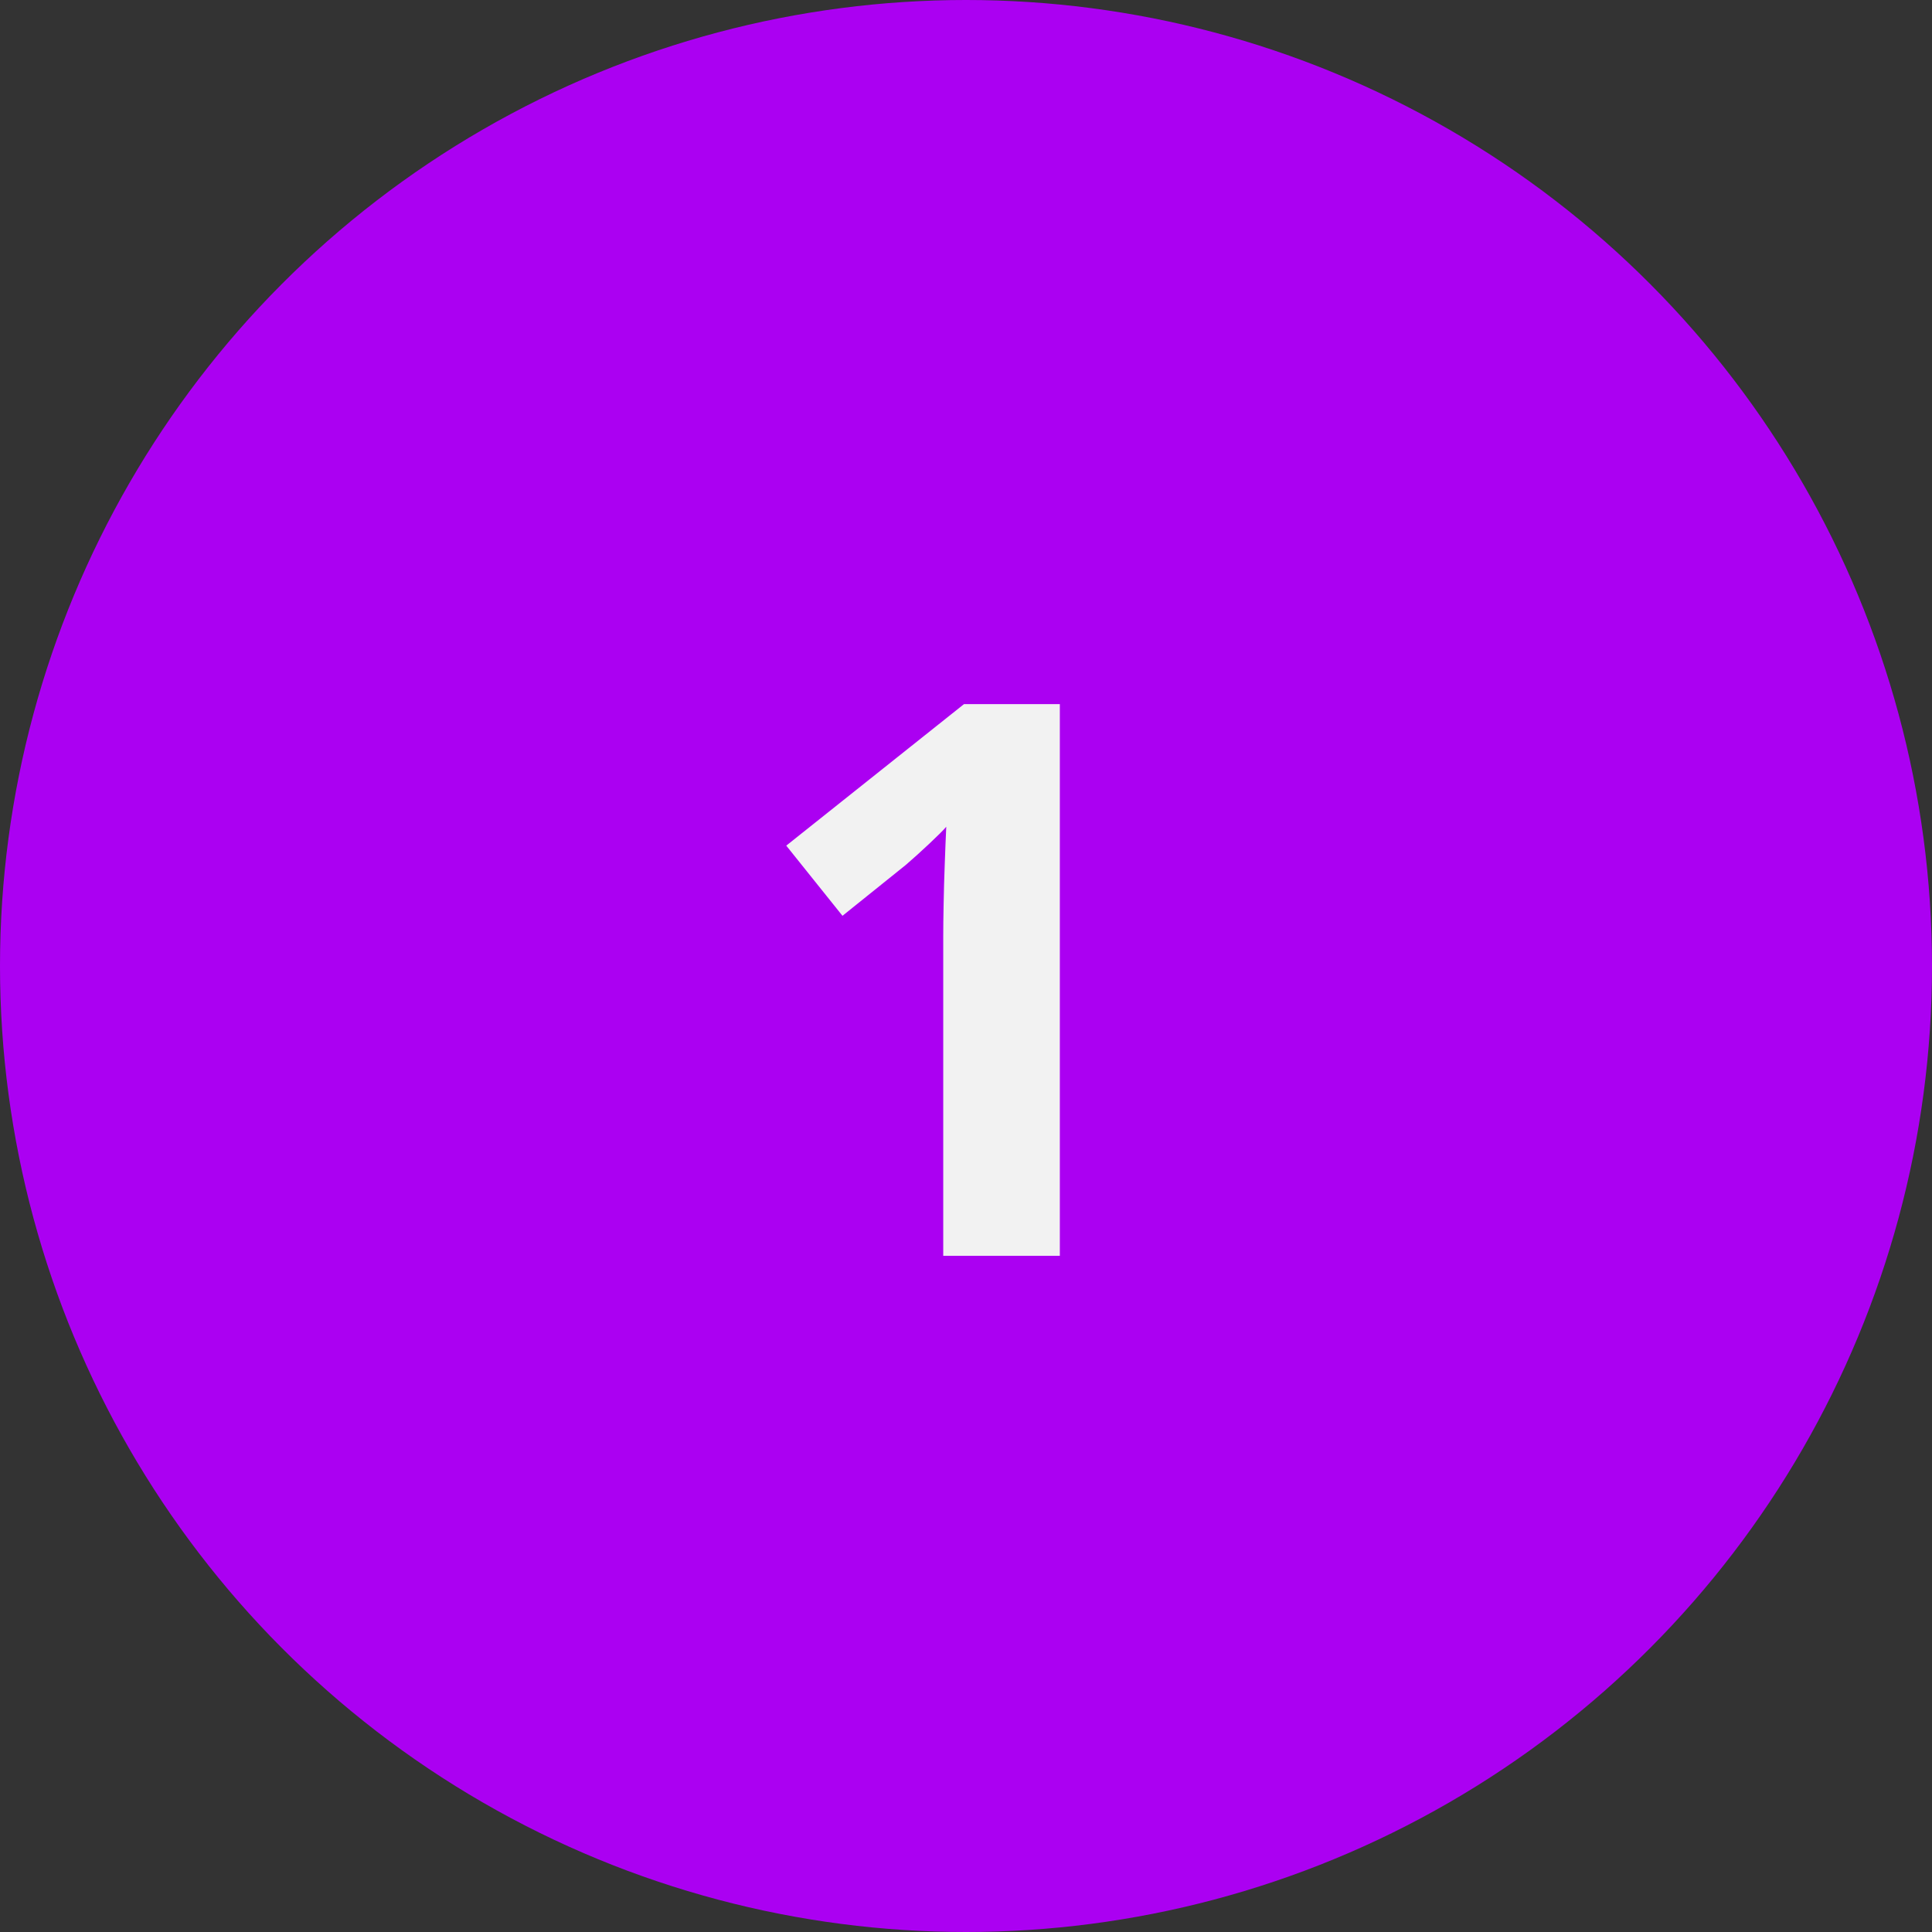 <svg width="60" height="60" viewBox="0 0 60 60" fill="none" xmlns="http://www.w3.org/2000/svg">
<rect x="0" y="0" width="60" height="60" fill="#333333" stroke="none"/>
<circle cx="30" cy="30" r="30" fill="#AB00F2"/>
<path d="M32.914 39H29.293V29.086C29.293 28.812 29.297 28.477 29.305 28.078C29.312 27.672 29.324 27.258 29.34 26.836C29.355 26.406 29.371 26.02 29.387 25.676C29.301 25.777 29.125 25.953 28.859 26.203C28.602 26.445 28.359 26.664 28.133 26.859L26.164 28.441L24.418 26.262L29.938 21.867H32.914V39Z" fill="#F2F2F2"/>
</svg>
